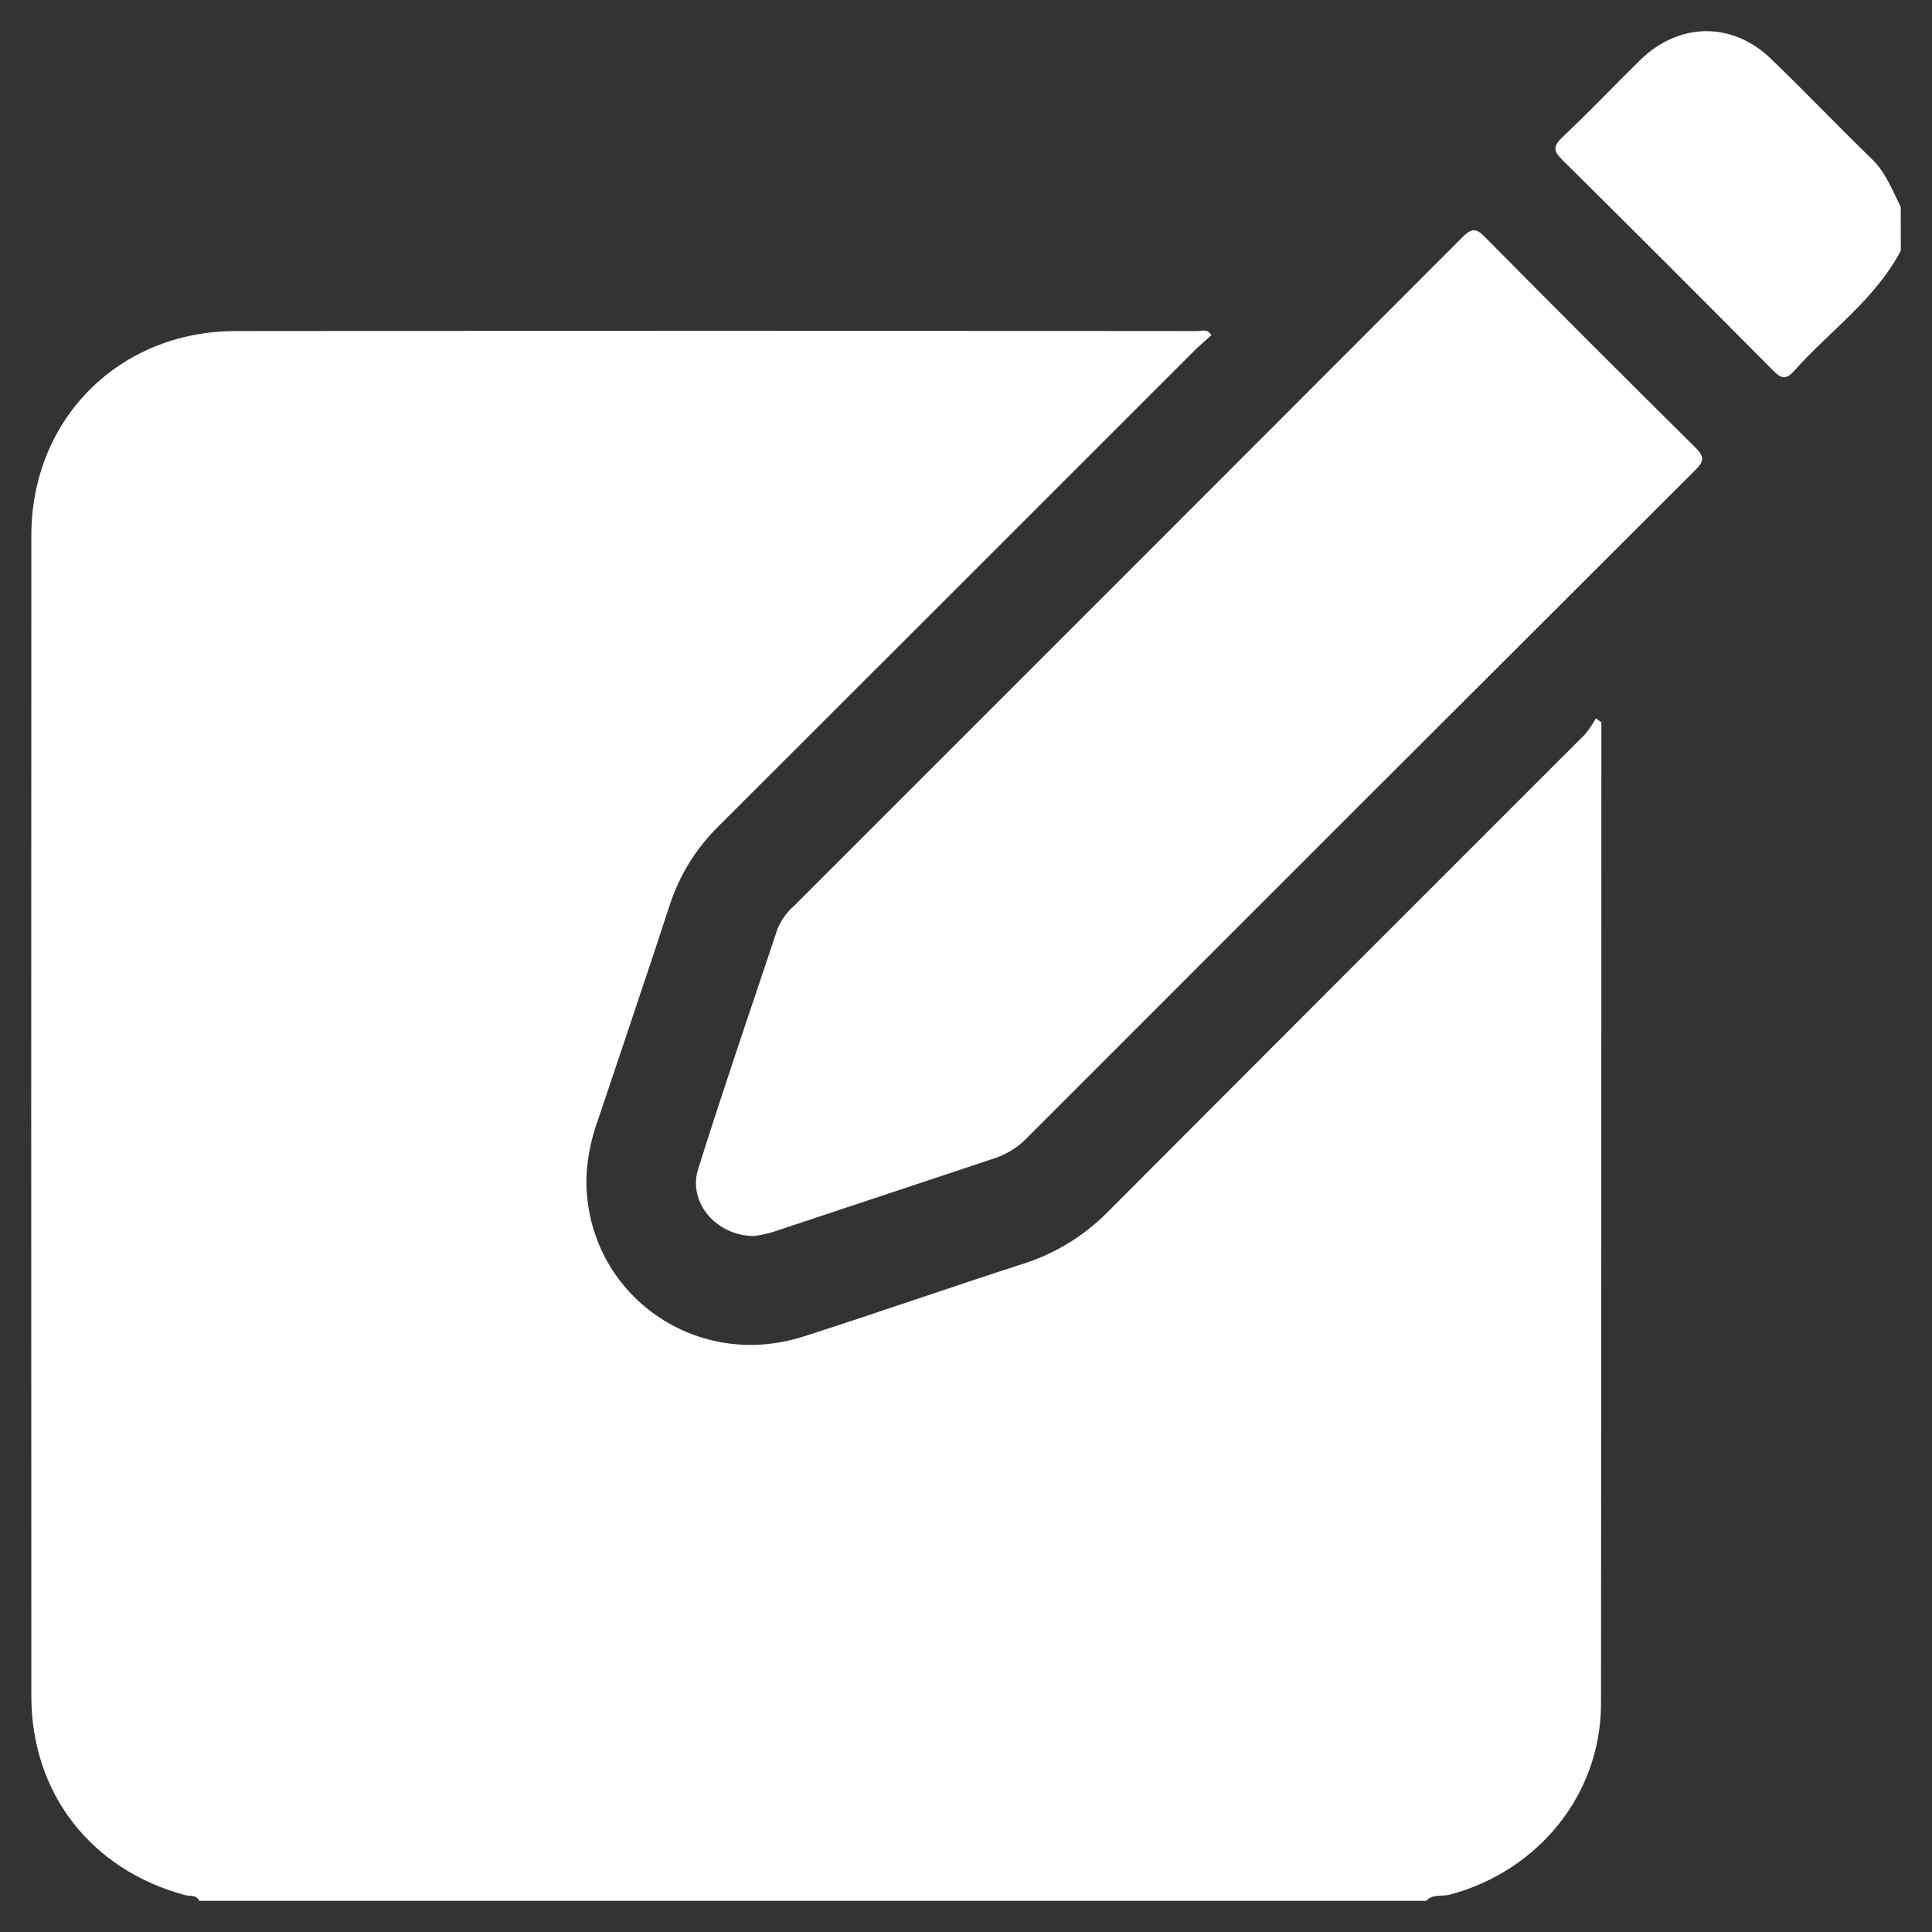 <svg width="31" height="31" viewBox="0 0 31 31" fill="none" xmlns="http://www.w3.org/2000/svg">
<rect x="0" y="0" width="31" height="31" fill="#333333" stroke="none"/>
<g clip-path="url(#clip0_14_3617)">
<path d="M22.883 30.5H3.197C3.151 30.397 3.04 30.429 2.968 30.408C1.462 30.002 0.504 28.776 0.503 27.217C0.5 21.006 0.5 14.798 0.503 8.592C0.503 6.722 1.913 5.314 3.78 5.312C8.925 5.307 14.07 5.307 19.216 5.312C19.284 5.312 19.373 5.267 19.437 5.379C19.346 5.462 19.248 5.543 19.158 5.633C16.617 8.175 14.076 10.714 11.535 13.252C11.172 13.607 10.9 14.045 10.744 14.528C10.371 15.675 9.98 16.817 9.598 17.961C9.494 18.244 9.431 18.54 9.411 18.841C9.343 20.694 11.107 22.019 12.896 21.444C14.082 21.064 15.258 20.652 16.442 20.27C16.953 20.104 17.416 19.815 17.791 19.43C20.334 16.88 22.881 14.331 25.43 11.785C25.497 11.705 25.556 11.619 25.606 11.528L25.695 11.589V11.693C25.695 16.906 25.693 22.119 25.689 27.332C25.689 28.796 24.68 30.023 23.262 30.401C23.135 30.435 22.986 30.385 22.883 30.5Z" fill="white"/>
<path d="M30.5 4.021C30.089 4.804 29.361 5.308 28.79 5.949C28.656 6.1 28.581 6.077 28.45 5.945C27.329 4.815 26.204 3.69 25.074 2.571C24.937 2.435 24.905 2.358 25.062 2.209C25.488 1.807 25.892 1.382 26.31 0.971C26.936 0.353 27.798 0.34 28.424 0.951C28.972 1.48 29.498 2.03 30.044 2.561C30.264 2.777 30.364 3.056 30.498 3.318L30.5 4.021Z" fill="white"/>
<path d="M12.106 19.833C11.488 19.833 11.034 19.289 11.202 18.758C11.608 17.468 12.046 16.189 12.475 14.907C12.534 14.762 12.627 14.633 12.745 14.531C16.321 10.957 19.895 7.382 23.467 3.805C23.608 3.664 23.683 3.653 23.829 3.805C24.947 4.936 26.072 6.061 27.203 7.18C27.35 7.324 27.346 7.399 27.203 7.542C23.624 11.112 20.048 14.685 16.475 18.262C16.332 18.409 16.156 18.519 15.962 18.584C14.771 18.98 13.581 19.376 12.39 19.772C12.297 19.798 12.202 19.819 12.106 19.833Z" fill="white"/>
</g>
<defs>
<clipPath id="clip0_14_3617">
<rect width="30" height="30" fill="white" transform="translate(0.5 0.5)"/>
</clipPath>
</defs>
</svg>
